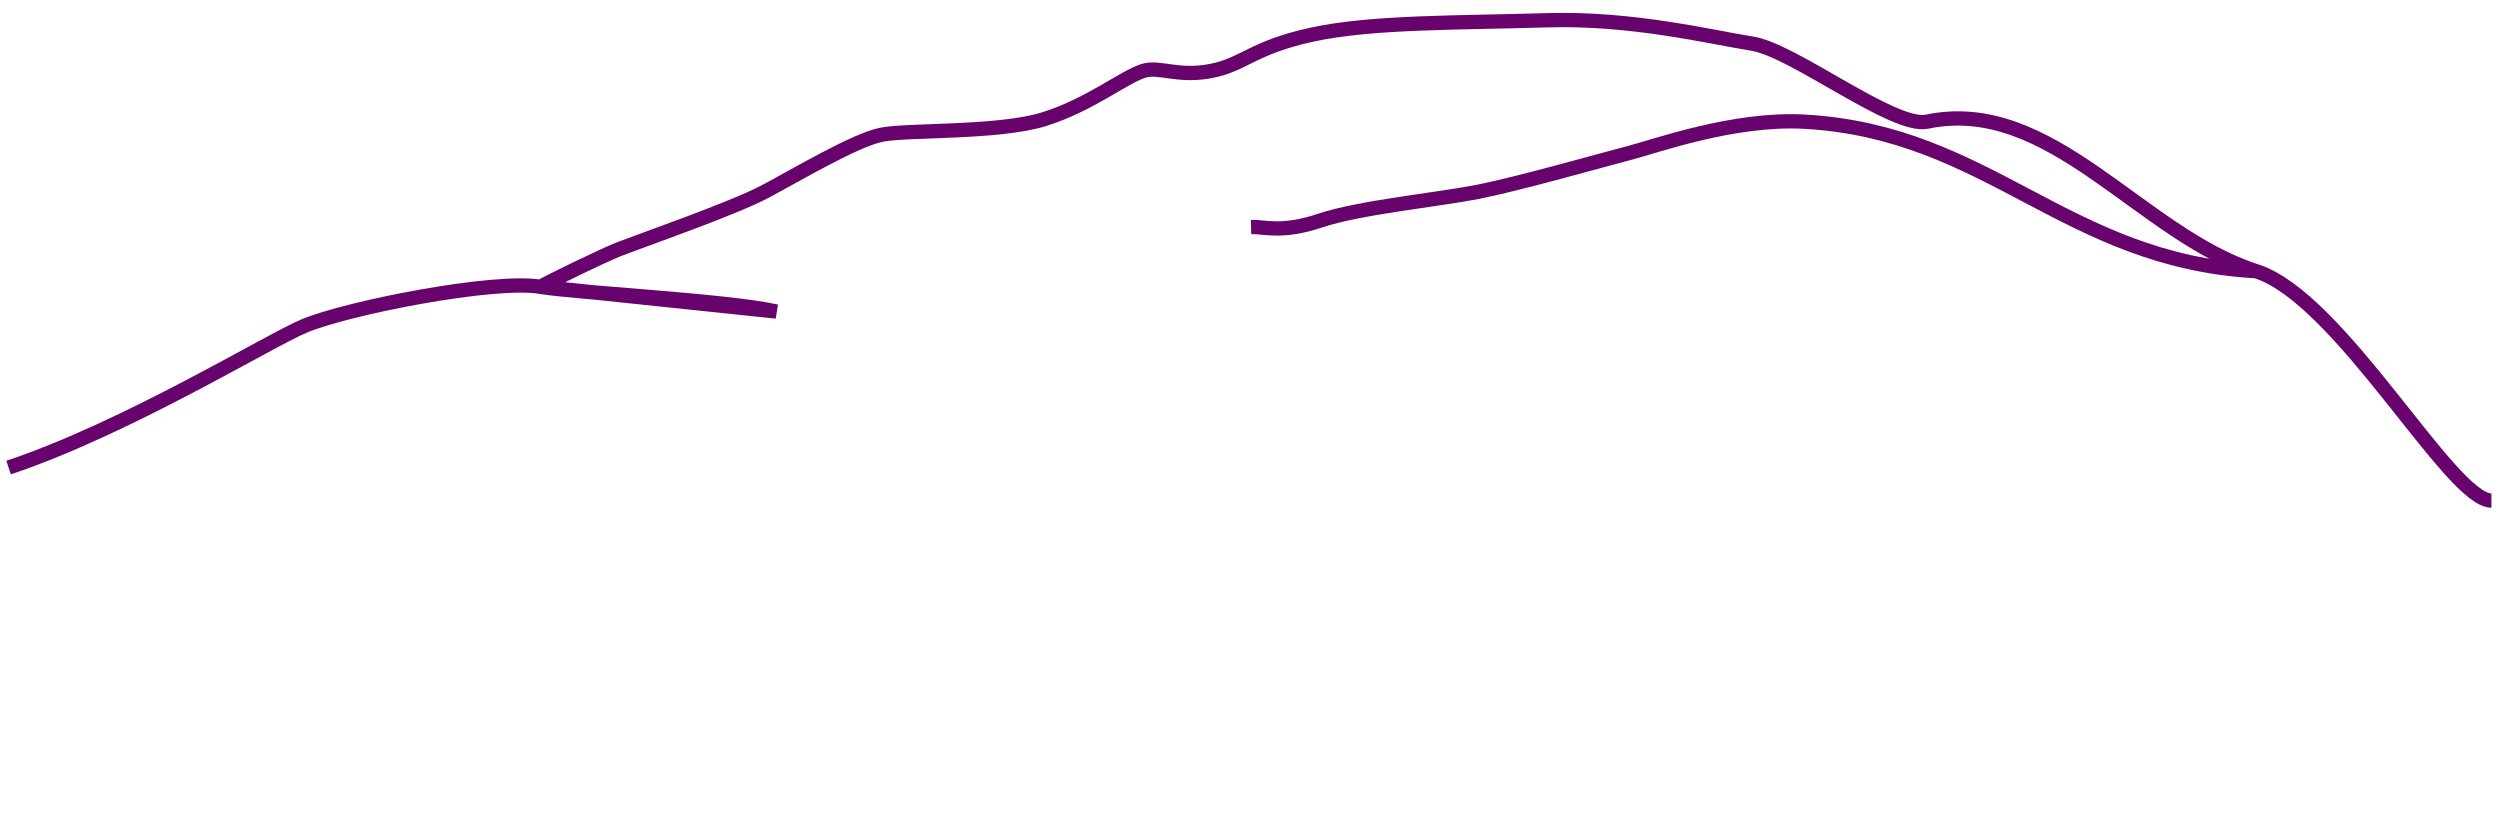 <svg width="874" height="291" viewBox="0 0 874 291" fill="none" xmlns="http://www.w3.org/2000/svg">
<path d="M3 163.459C44.324 149.67 94.162 119.001 106.466 113.91C121.846 107.545 172.646 97.545 188.958 100.272M188.958 100.272C202.008 102.454 253.741 104.97 271.451 108.909L188.958 100.272ZM188.958 100.272C191.444 98.757 210.863 89.271 216.456 87.089C223.447 84.362 256.071 72.997 267.257 67.088C278.442 61.178 298.949 48.904 308.27 47.086C317.591 45.268 349.283 46.632 365.129 41.631C380.975 36.631 392.627 27.084 399.618 24.811C405.211 22.993 411.735 27.084 423.387 24.811C435.038 22.539 437.835 16.629 458.808 12.083C479.78 7.537 510.158 8.018 540.834 7.083C570.662 6.174 598.16 12.992 612.608 15.265C627.056 17.538 662.01 44.984 673.662 42.54C717.005 33.449 748.259 81.846 788.779 94.817M871 175C856.676 175 818.244 104.249 788.779 94.817M437.369 79.361C442.34 79.21 448.088 81.634 461.604 77.088C475.12 72.543 502.617 69.815 516.599 67.088C530.581 64.36 560.875 55.723 569.73 53.45C578.585 51.177 606.083 41.176 630.784 42.54C695.457 46.111 721.928 91.091 788.779 94.817" stroke="#68036D" stroke-width="5"/>
</svg>
